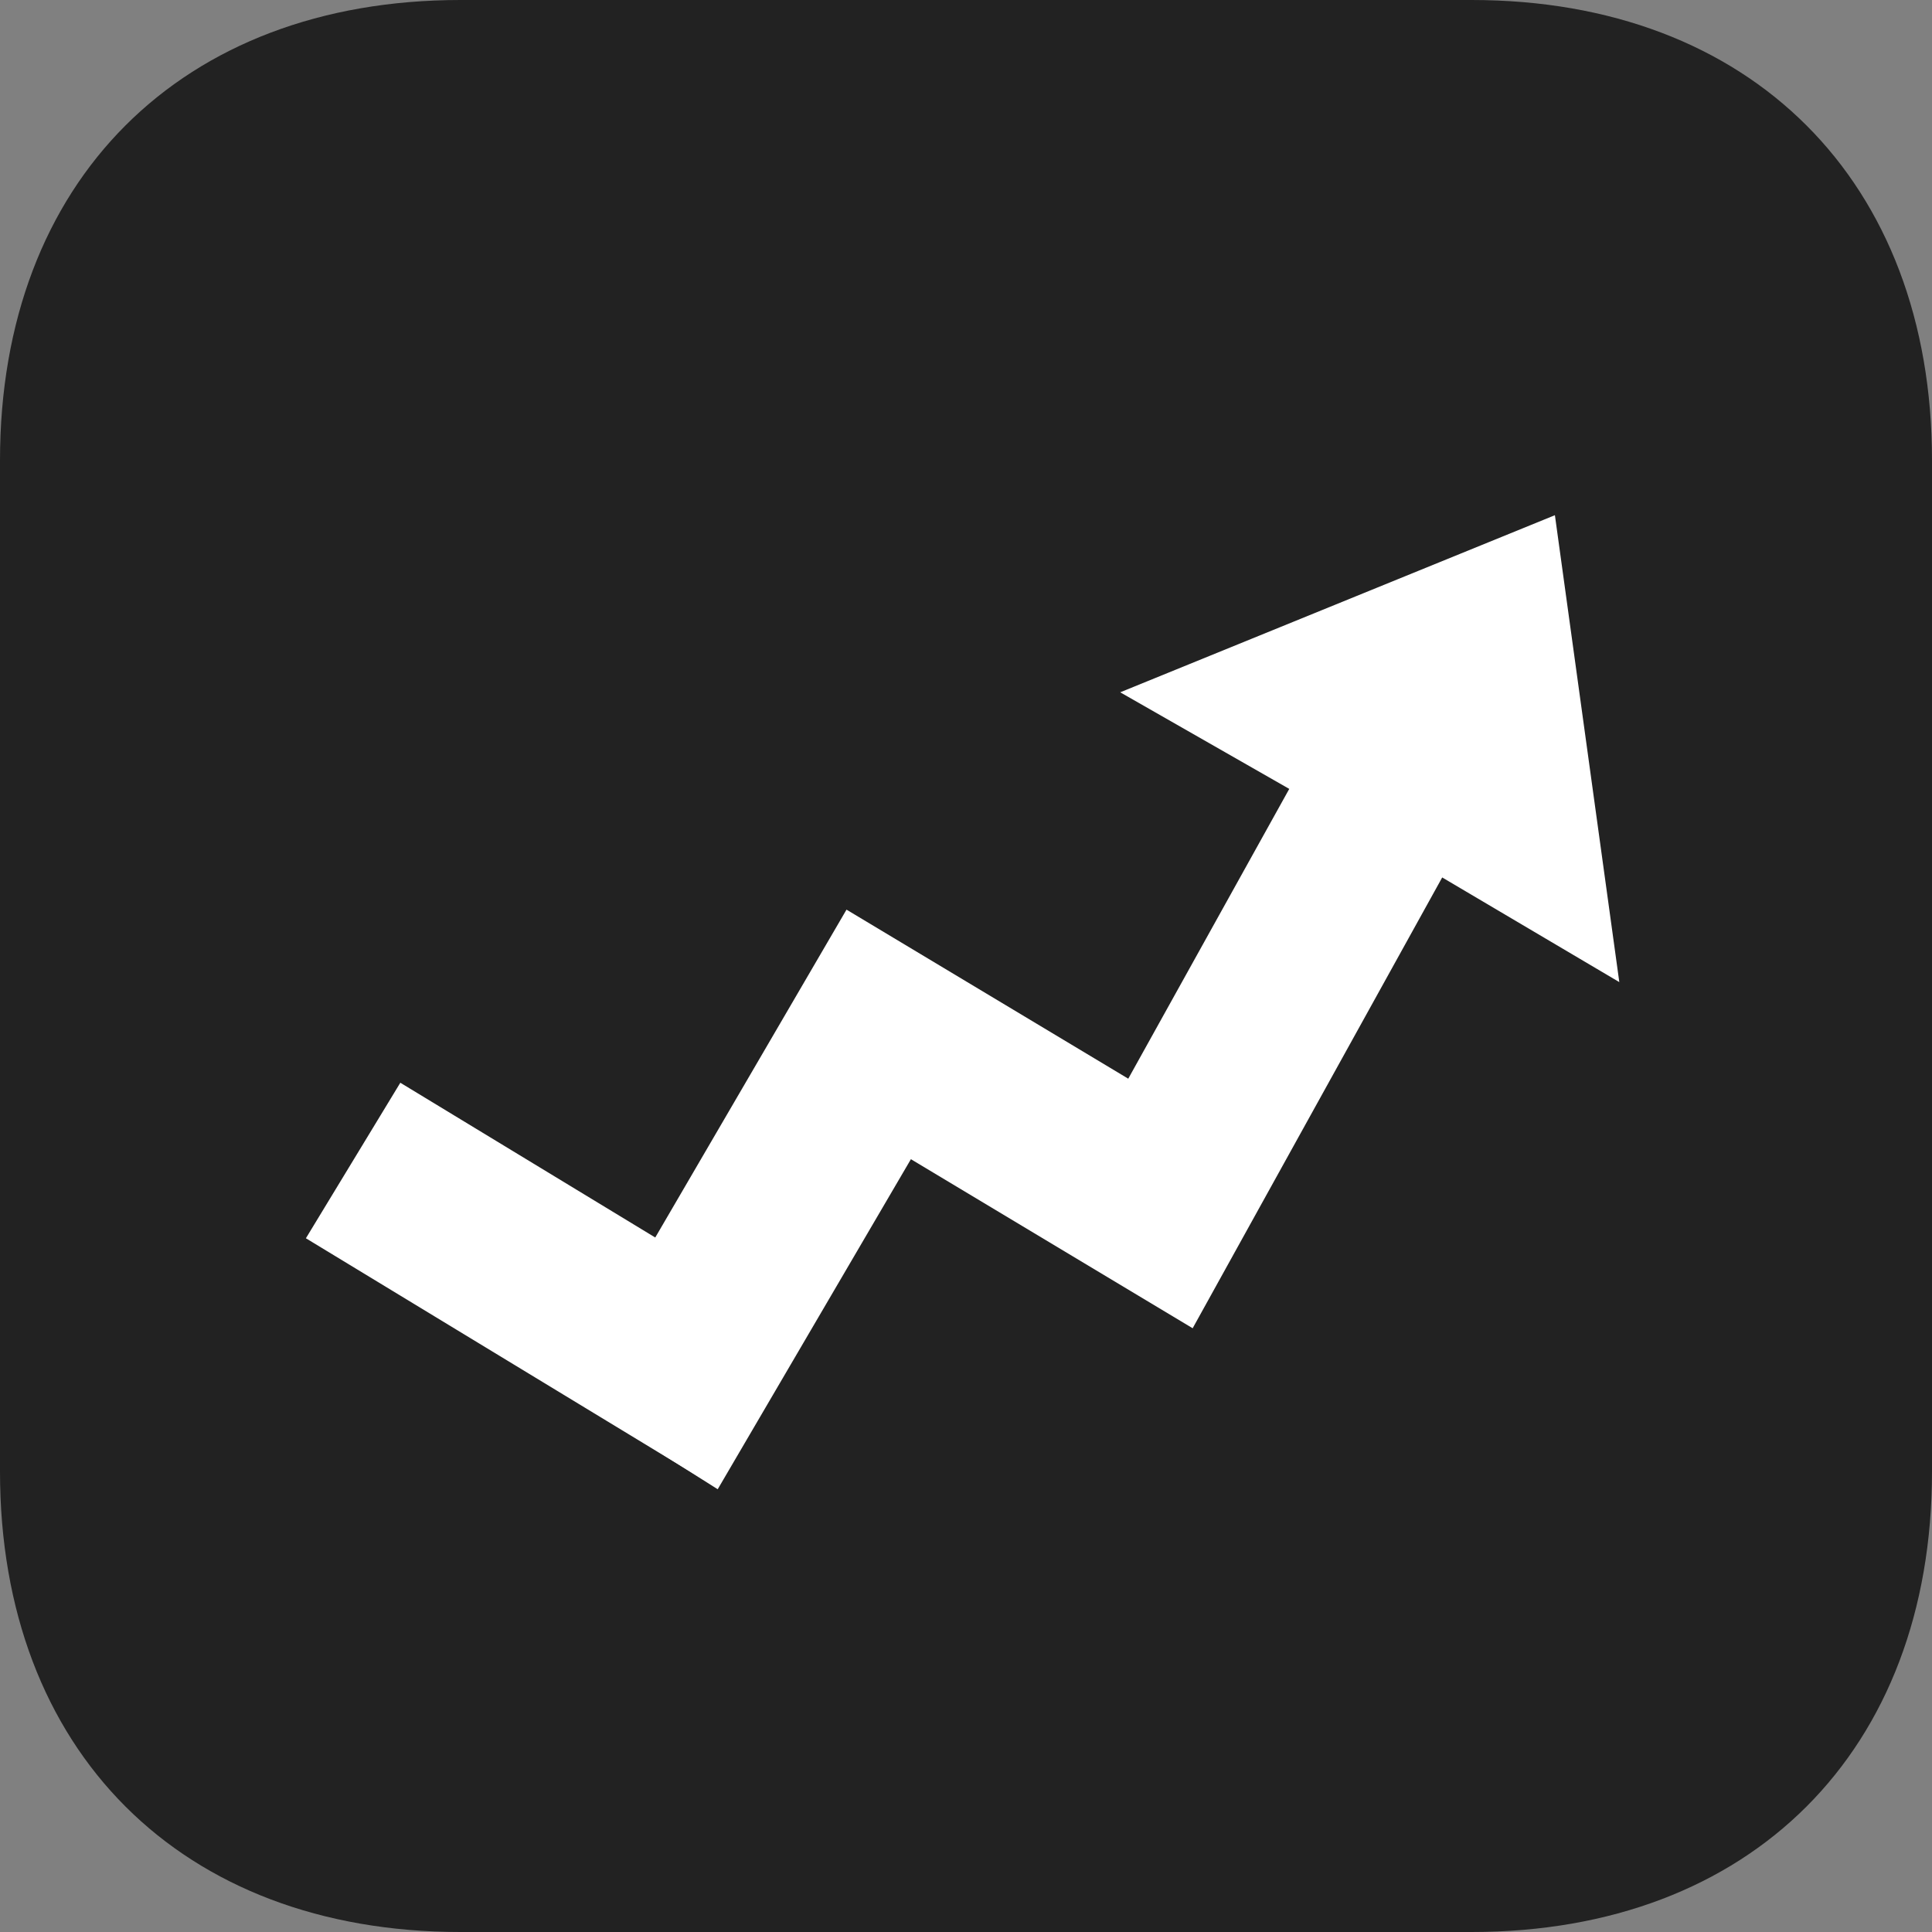 <svg
            className="h-16 w-[4rem] md:w-[3rem] loader-spin"
            width="100%" height="100%" viewBox="0 0 120 120" fill="none" xmlns="http://www.w3.org/2000/svg">
            <rect x="0" y="0" width="120" height="120" fill="#808080" stroke="none"/>
            <path fill-rule="evenodd" clip-rule="evenodd" d="M91.406 0C108.75 0 120 11.25 120 28.594V91.406C120 108.75 108.75 120 91.406 120H28.594C11.25 120 0 108.75 0 91.406V28.594C0 11.25 11.25 0 28.594 0H91.406Z" fill="#222222"/>
            <path fill-rule="evenodd" clip-rule="evenodd" d="M35.078 86.5L44.578 92.5L56.578 72L74.078 82.5L89.578 54.5L100.578 61L96.578 32L69.578 43L80.078 49L70.078 67L52.578 56.5L35.078 86.5Z" fill="white"/>
            <path d="M24.865 67.251L49.654 82.301L43.789 91.962L19 76.911L24.865 67.251Z" fill="white"/>
            </svg>